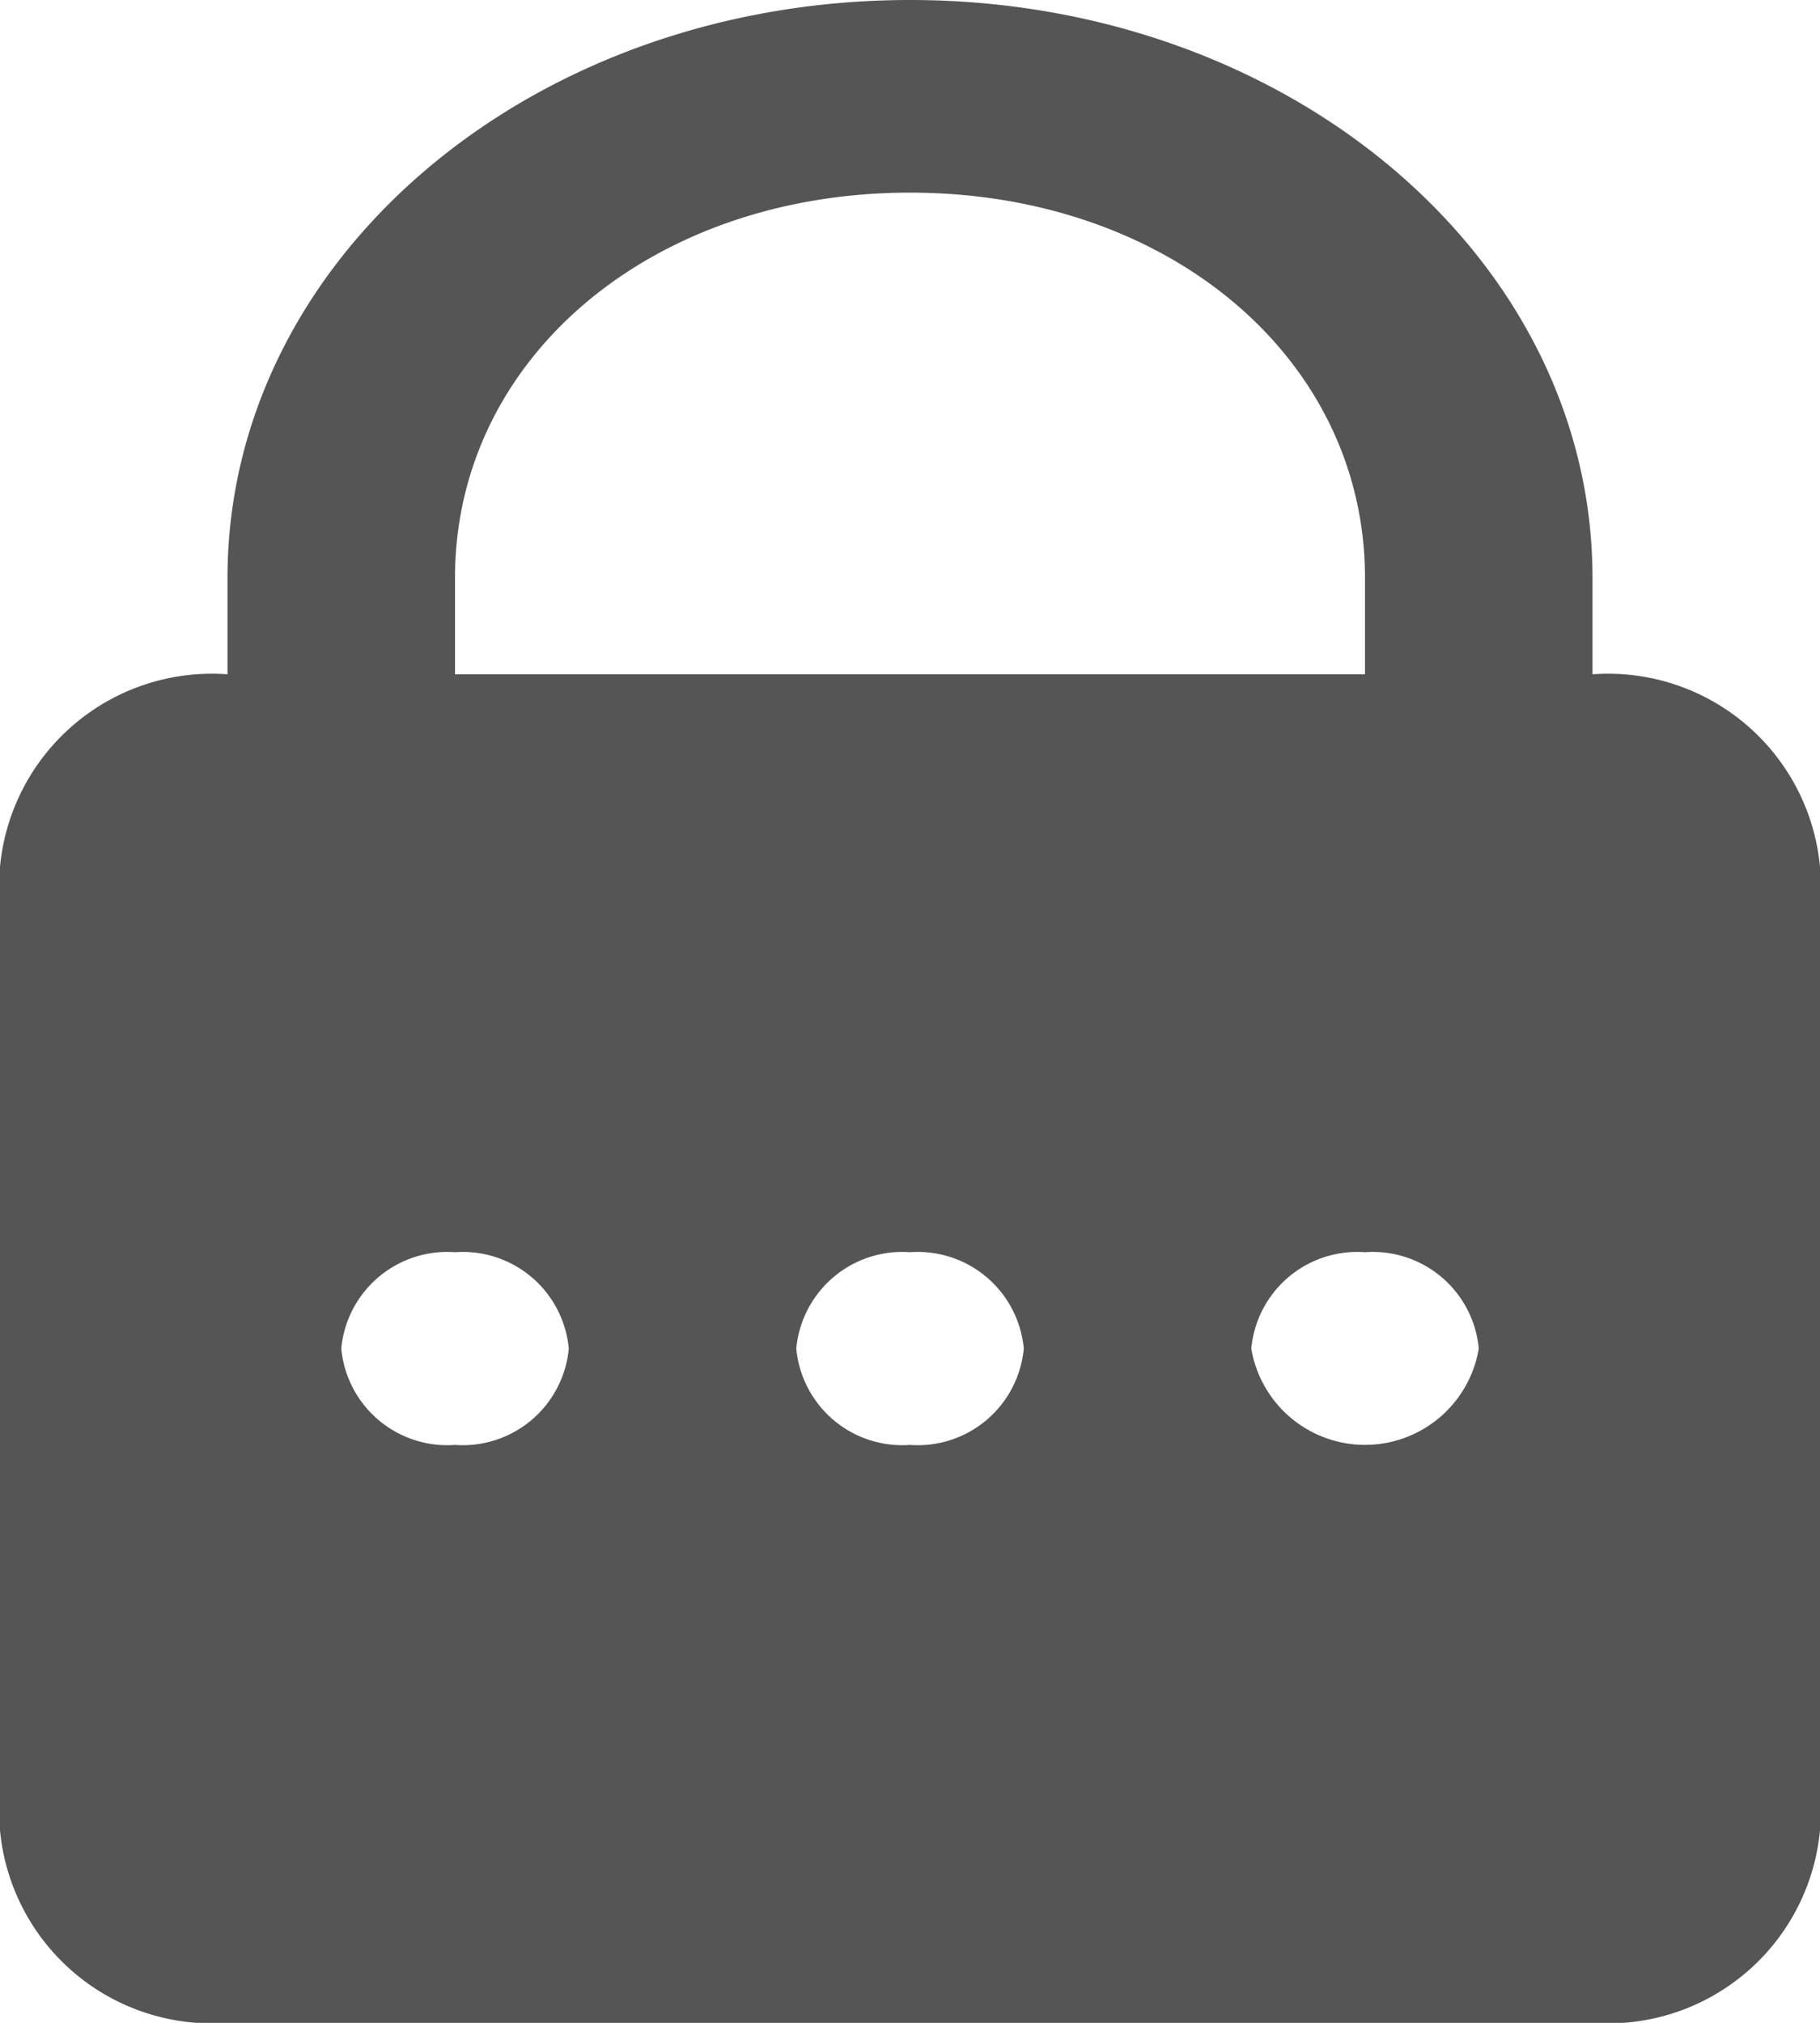 <svg xmlns="http://www.w3.org/2000/svg" width="27" height="30" viewBox="0 0 27 30">
  <path id="password_icon" d="M17.5,1C11.891,1,7.375,4.823,7.375,9.571V11A3.158,3.158,0,0,0,4,13.857V28.143A3.158,3.158,0,0,0,7.375,31h20.25A3.158,3.158,0,0,0,31,28.143V13.857A3.158,3.158,0,0,0,27.625,11V9.571C27.625,4.823,23.109,1,17.5,1Zm0,2.857c3.841,0,6.75,2.463,6.75,5.714V11H10.75V9.571C10.75,6.32,13.659,3.857,17.5,3.857ZM10.75,19.571A1.579,1.579,0,0,1,12.438,21a1.579,1.579,0,0,1-1.687,1.429A1.579,1.579,0,0,1,9.063,21,1.579,1.579,0,0,1,10.75,19.571Zm6.75,0A1.579,1.579,0,0,1,19.188,21,1.579,1.579,0,0,1,17.5,22.429,1.579,1.579,0,0,1,15.813,21,1.579,1.579,0,0,1,17.5,19.571Zm6.75,0A1.579,1.579,0,0,1,25.938,21a1.711,1.711,0,0,1-3.375,0A1.579,1.579,0,0,1,24.25,19.571Z" transform="translate(-4 -1)" fill="#555"/>
</svg>

